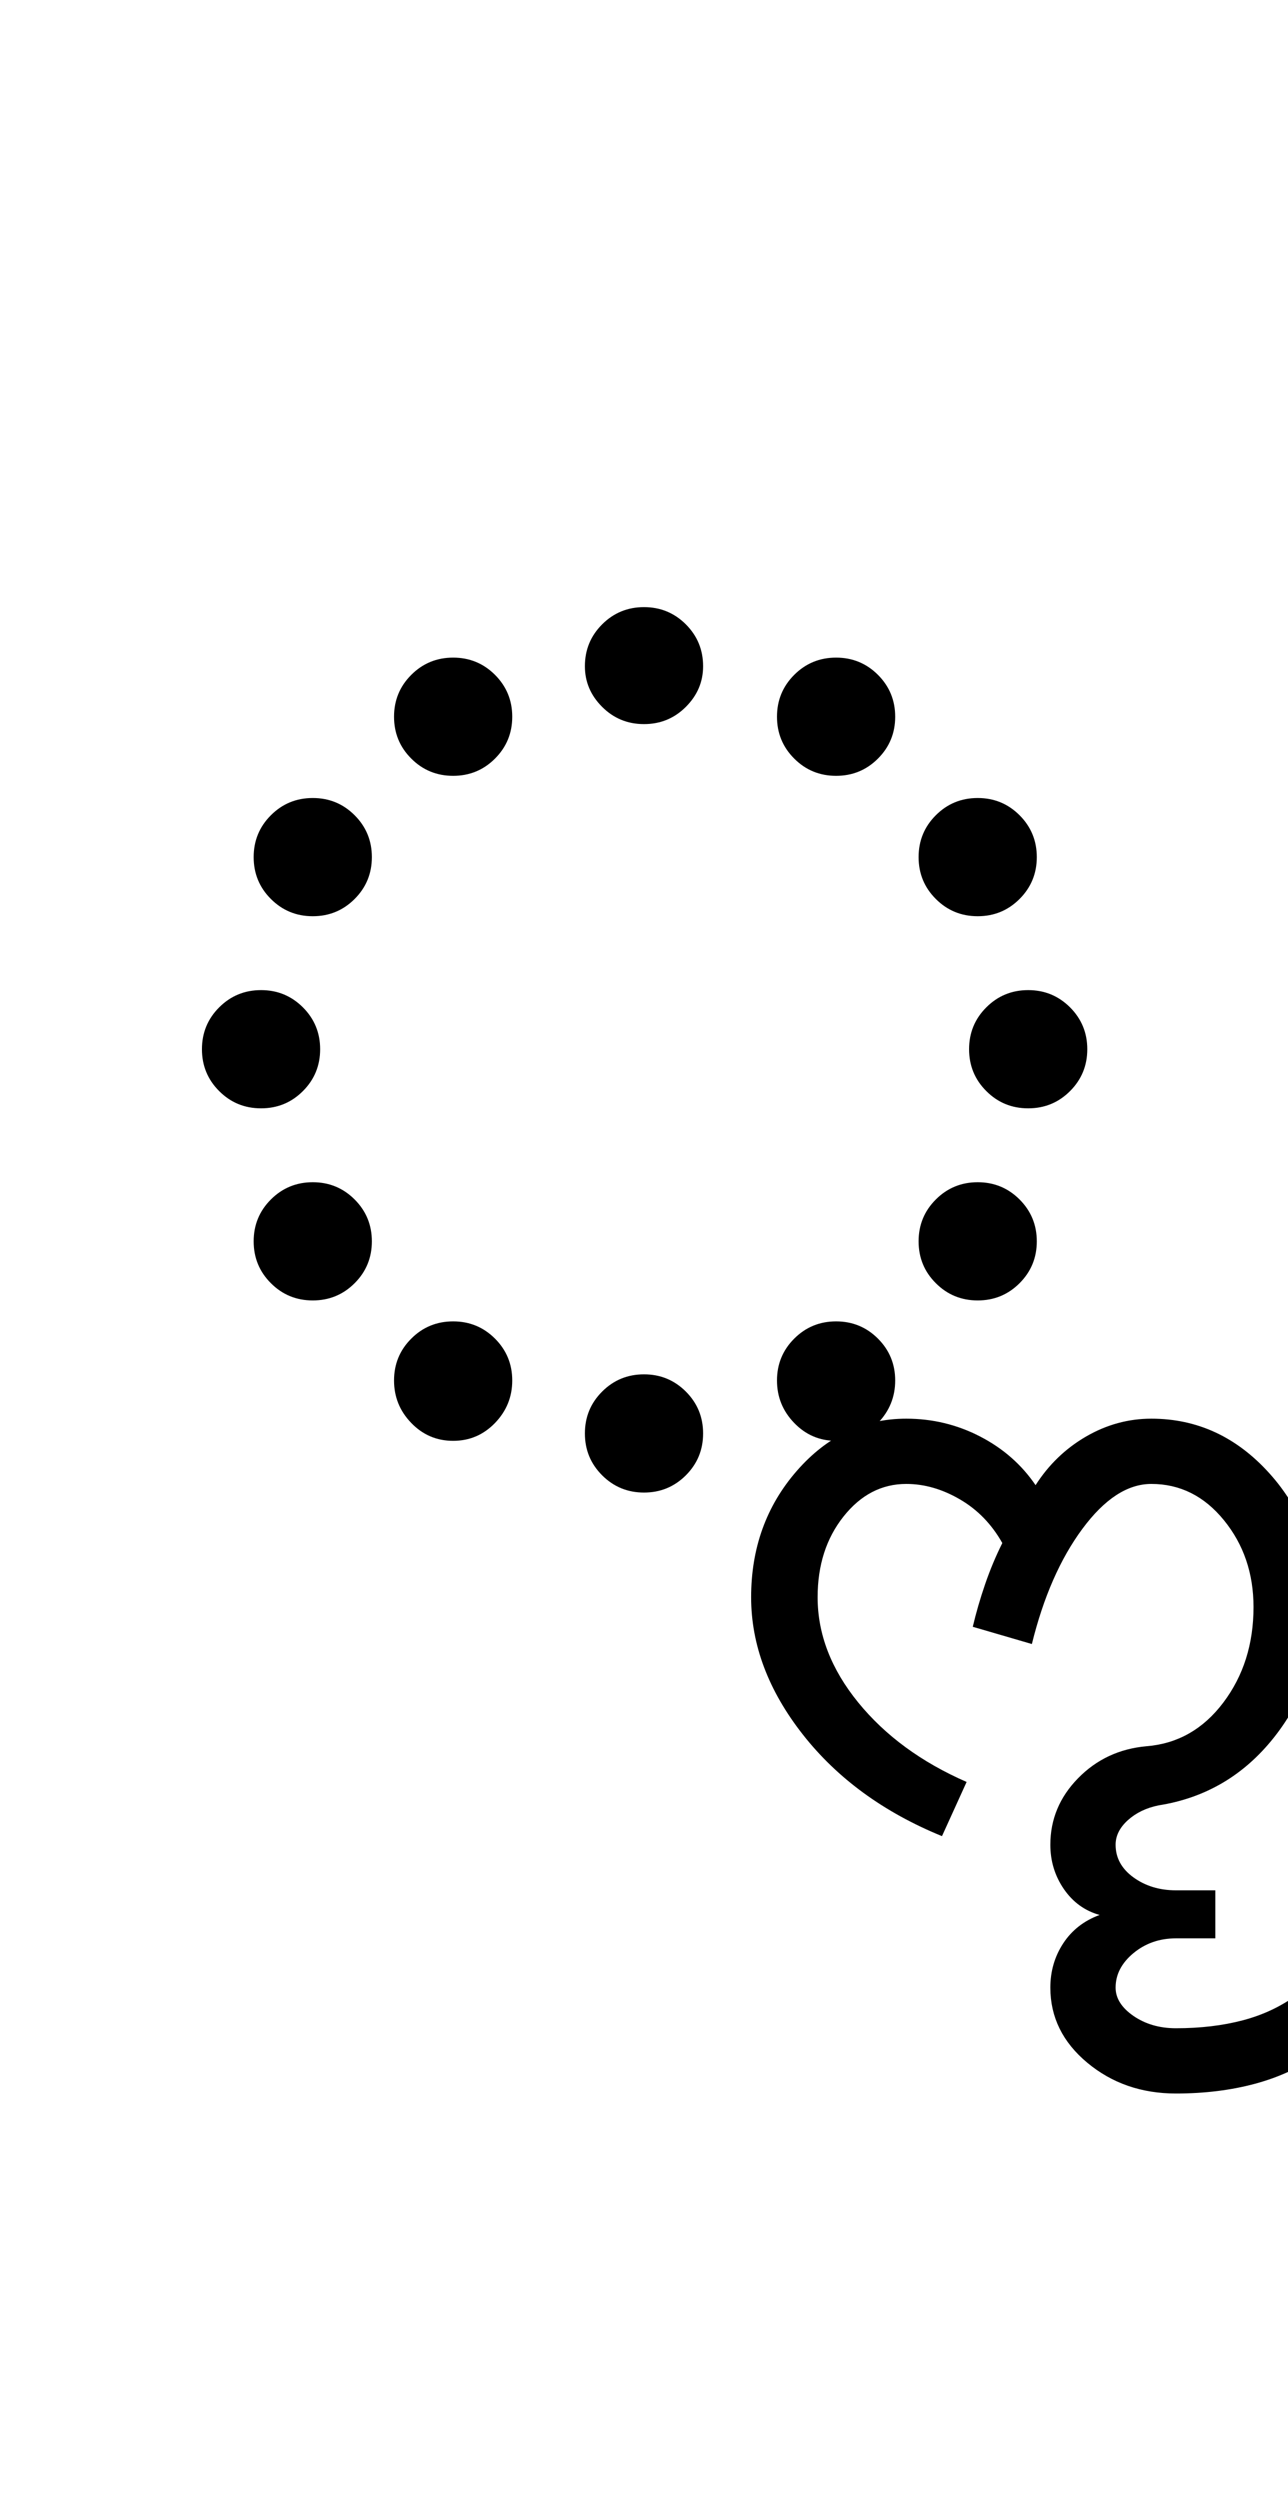 <?xml version="1.0" encoding="UTF-8"?>
<svg xmlns="http://www.w3.org/2000/svg" xmlns:xlink="http://www.w3.org/1999/xlink" width="261.5pt" height="507.5pt" viewBox="0 0 261.5 507.5" version="1.1">
<defs>
<g>
<symbol overflow="visible" id="glyph0-0">
<path style="stroke:none;" d="M 50 -16.75 L 216.5 -16.75 L 216.5 -216.5 L 50 -216.5 Z M 33.25 0 L 33.25 -233 L 233 -233 L 233 0 Z M 33.25 0 "/>
</symbol>
<symbol overflow="visible" id="glyph0-1">
<path style="stroke:none;" d="M 145.25 -7.375 C 142.914 -9.789 141.75 -12.664 141.75 -16 C 141.75 -19.332 142.914 -22.164 145.25 -24.5 C 147.582 -26.832 150.414 -28 153.75 -28 C 157.082 -28 159.914 -26.832 162.25 -24.5 C 164.582 -22.164 165.75 -19.332 165.75 -16 C 165.75 -12.664 164.582 -9.789 162.25 -7.375 C 159.914 -4.957 157.082 -3.75 153.75 -3.75 C 150.414 -3.75 147.582 -4.957 145.25 -7.375 Z M 67.5 -142.25 C 65.164 -144.582 64 -147.414 64 -150.75 C 64 -154.082 65.164 -156.914 67.5 -159.25 C 69.832 -161.582 72.664 -162.75 76 -162.75 C 79.332 -162.75 82.164 -161.582 84.5 -159.25 C 86.832 -156.914 88 -154.082 88 -150.75 C 88 -147.414 86.832 -144.582 84.5 -142.25 C 82.164 -139.914 79.332 -138.75 76 -138.75 C 72.664 -138.75 69.832 -139.914 67.5 -142.25 Z M 174 -35.75 C 171.664 -38.082 170.5 -40.914 170.5 -44.25 C 170.5 -47.582 171.664 -50.414 174 -52.75 C 176.332 -55.082 179.164 -56.25 182.5 -56.25 C 185.832 -56.25 188.664 -55.082 191 -52.75 C 193.332 -50.414 194.5 -47.582 194.5 -44.25 C 194.5 -40.914 193.332 -38.082 191 -35.75 C 188.664 -33.414 185.832 -32.25 182.5 -32.25 C 179.164 -32.25 176.332 -33.414 174 -35.75 Z M 39 -113.75 C 36.664 -116.082 35.5 -118.914 35.5 -122.25 C 35.5 -125.582 36.664 -128.414 39 -130.75 C 41.332 -133.082 44.164 -134.25 47.5 -134.25 C 50.832 -134.25 53.664 -133.082 56 -130.75 C 58.332 -128.414 59.5 -125.582 59.5 -122.25 C 59.5 -118.914 58.332 -116.082 56 -113.75 C 53.664 -111.414 50.832 -110.25 47.5 -110.25 C 44.164 -110.25 41.332 -111.414 39 -113.75 Z M 67.5 -7.375 C 65.164 -9.789 64 -12.664 64 -16 C 64 -19.332 65.164 -22.164 67.5 -24.5 C 69.832 -26.832 72.664 -28 76 -28 C 79.332 -28 82.164 -26.832 84.5 -24.5 C 86.832 -22.164 88 -19.332 88 -16 C 88 -12.664 86.832 -9.789 84.5 -7.375 C 82.164 -4.957 79.332 -3.75 76 -3.75 C 72.664 -3.75 69.832 -4.957 67.5 -7.375 Z M 145.25 -142.25 C 142.914 -144.582 141.75 -147.414 141.75 -150.75 C 141.75 -154.082 142.914 -156.914 145.25 -159.25 C 147.582 -161.582 150.414 -162.75 153.75 -162.75 C 157.082 -162.75 159.914 -161.582 162.25 -159.25 C 164.582 -156.914 165.75 -154.082 165.75 -150.75 C 165.75 -147.414 164.582 -144.582 162.25 -142.25 C 159.914 -139.914 157.082 -138.75 153.75 -138.75 C 150.414 -138.75 147.582 -139.914 145.25 -142.25 Z M 174 -113.75 C 171.664 -116.082 170.5 -118.914 170.5 -122.25 C 170.5 -125.582 171.664 -128.414 174 -130.75 C 176.332 -133.082 179.164 -134.25 182.5 -134.25 C 185.832 -134.25 188.664 -133.082 191 -130.75 C 193.332 -128.414 194.5 -125.582 194.5 -122.25 C 194.5 -118.914 193.332 -116.082 191 -113.75 C 188.664 -111.414 185.832 -110.25 182.5 -110.25 C 179.164 -110.25 176.332 -111.414 174 -113.75 Z M 39 -35.75 C 36.664 -38.082 35.5 -40.914 35.5 -44.25 C 35.5 -47.582 36.664 -50.414 39 -52.75 C 41.332 -55.082 44.164 -56.25 47.5 -56.25 C 50.832 -56.25 53.664 -55.082 56 -52.75 C 58.332 -50.414 59.5 -47.582 59.5 -44.25 C 59.5 -40.914 58.332 -38.082 56 -35.75 C 53.664 -33.414 50.832 -32.25 47.5 -32.25 C 44.164 -32.25 41.332 -33.414 39 -35.75 Z M 184.25 -74.75 C 181.914 -77.082 180.75 -79.914 180.75 -83.25 C 180.75 -86.582 181.914 -89.414 184.25 -91.75 C 186.582 -94.082 189.414 -95.25 192.75 -95.25 C 196.082 -95.25 198.914 -94.082 201.25 -91.75 C 203.582 -89.414 204.75 -86.582 204.75 -83.25 C 204.75 -79.914 203.582 -77.082 201.25 -74.75 C 198.914 -72.414 196.082 -71.25 192.75 -71.25 C 189.414 -71.25 186.582 -72.414 184.25 -74.75 Z M 28.5 -74.75 C 26.164 -77.082 25 -79.914 25 -83.25 C 25 -86.582 26.164 -89.414 28.5 -91.75 C 30.832 -94.082 33.664 -95.25 37 -95.25 C 40.332 -95.25 43.164 -94.082 45.5 -91.75 C 47.832 -89.414 49 -86.582 49 -83.25 C 49 -79.914 47.832 -77.082 45.5 -74.75 C 43.164 -72.414 40.332 -71.25 37 -71.25 C 33.664 -71.25 30.832 -72.414 28.5 -74.75 Z M 106.25 3.25 C 103.914 0.914 102.75 -1.914 102.75 -5.25 C 102.75 -8.582 103.914 -11.414 106.25 -13.75 C 108.582 -16.082 111.414 -17.25 114.75 -17.25 C 118.082 -17.25 120.914 -16.082 123.25 -13.75 C 125.582 -11.414 126.75 -8.582 126.75 -5.25 C 126.75 -1.914 125.582 0.914 123.25 3.25 C 120.914 5.582 118.082 6.75 114.75 6.75 C 111.414 6.75 108.582 5.582 106.25 3.25 Z M 102.75 -161 C 102.75 -164.332 103.914 -167.164 106.25 -169.5 C 108.582 -171.832 111.414 -173 114.75 -173 C 118.082 -173 120.914 -171.832 123.25 -169.5 C 125.582 -167.164 126.75 -164.332 126.75 -161 C 126.75 -157.832 125.582 -155.082 123.25 -152.75 C 120.914 -150.414 118.082 -149.25 114.75 -149.25 C 111.414 -149.25 108.582 -150.414 106.25 -152.75 C 103.914 -155.082 102.75 -157.832 102.75 -161 Z M 102.75 -161 "/>
</symbol>
<symbol overflow="visible" id="glyph0-2">
<path style="stroke:none;" d="M -54.25 76.5 C -66.082 71.664 -75.5 64.789 -82.5 55.875 C -89.5 46.957 -93 37.664 -93 28 C -93 18 -89.914 9.457 -83.75 2.375 C -77.582 -4.707 -70.164 -8.25 -61.5 -8.25 C -56.164 -8.25 -51.164 -7.039 -46.5 -4.625 C -41.832 -2.207 -38.082 1.082 -35.25 5.25 C -32.582 1.082 -29.164 -2.207 -25 -4.625 C -20.832 -7.039 -16.414 -8.25 -11.75 -8.25 C -2.414 -8.25 5.582 -4.539 12.25 2.875 C 18.914 10.289 22.25 19.332 22.25 30 C 22.25 40 19.207 48.832 13.125 56.5 C 7.039 64.164 -0.75 68.75 -10.25 70.25 C -12.75 70.75 -14.832 71.75 -16.5 73.25 C -18.164 74.75 -19 76.414 -19 78.25 C -19 80.914 -17.789 83.125 -15.375 84.875 C -12.957 86.625 -10.082 87.5 -6.75 87.5 L 1.25 87.5 L 1.25 97.25 L -6.75 97.25 C -10.082 97.25 -12.957 98.25 -15.375 100.25 C -17.789 102.25 -19 104.582 -19 107.25 C -19 109.414 -17.789 111.332 -15.375 113 C -12.957 114.664 -10.082 115.5 -6.75 115.5 C -1.75 115.5 2.789 114.957 6.875 113.875 C 10.957 112.789 14.582 111.082 17.75 108.75 L 22.25 120.75 C 18.582 123.414 14.289 125.414 9.375 126.75 C 4.457 128.082 -0.914 128.75 -6.75 128.75 C -13.75 128.75 -19.75 126.664 -24.75 122.5 C -29.75 118.332 -32.25 113.25 -32.25 107.25 C -32.25 103.914 -31.375 100.914 -29.625 98.25 C -27.875 95.582 -25.414 93.664 -22.25 92.5 C -25.25 91.664 -27.664 89.914 -29.5 87.25 C -31.332 84.582 -32.25 81.582 -32.25 78.25 C -32.25 73.082 -30.375 68.582 -26.625 64.75 C -22.875 60.914 -18.25 58.75 -12.75 58.25 C -6.414 57.75 -1.207 54.789 2.875 49.375 C 6.957 43.957 9 37.5 9 30 C 9 23.164 7 17.289 3 12.375 C -1 7.457 -5.914 5 -11.75 5 C -16.582 5 -21.25 8.039 -25.75 14.125 C -30.25 20.207 -33.664 28 -36 37.5 L -48 34 C -47.332 31.164 -46.5 28.289 -45.5 25.375 C -44.5 22.457 -43.332 19.664 -42 17 C -44.164 13.164 -47.039 10.207 -50.625 8.125 C -54.207 6.039 -57.832 5 -61.5 5 C -66.5 5 -70.75 7.207 -74.25 11.625 C -77.75 16.039 -79.5 21.5 -79.5 28 C -79.5 35.5 -76.75 42.625 -71.25 49.375 C -65.75 56.125 -58.414 61.5 -49.25 65.5 Z M -54.25 76.5 "/>
</symbol>
</g>
</defs>
<g id="surface1">
<rect x="0" y="0" width="261.5" height="507.5" style="fill:rgb(100%,100%,100%);fill-opacity:1;stroke:none;"/>
<g style="fill:rgb(0%,0%,0%);fill-opacity:1;">
  <use xlink:href="#glyph0-1" x="16" y="296.25"/>
  <use xlink:href="#glyph0-2" x="245.5" y="296.25"/>
</g>
</g>
</svg>
